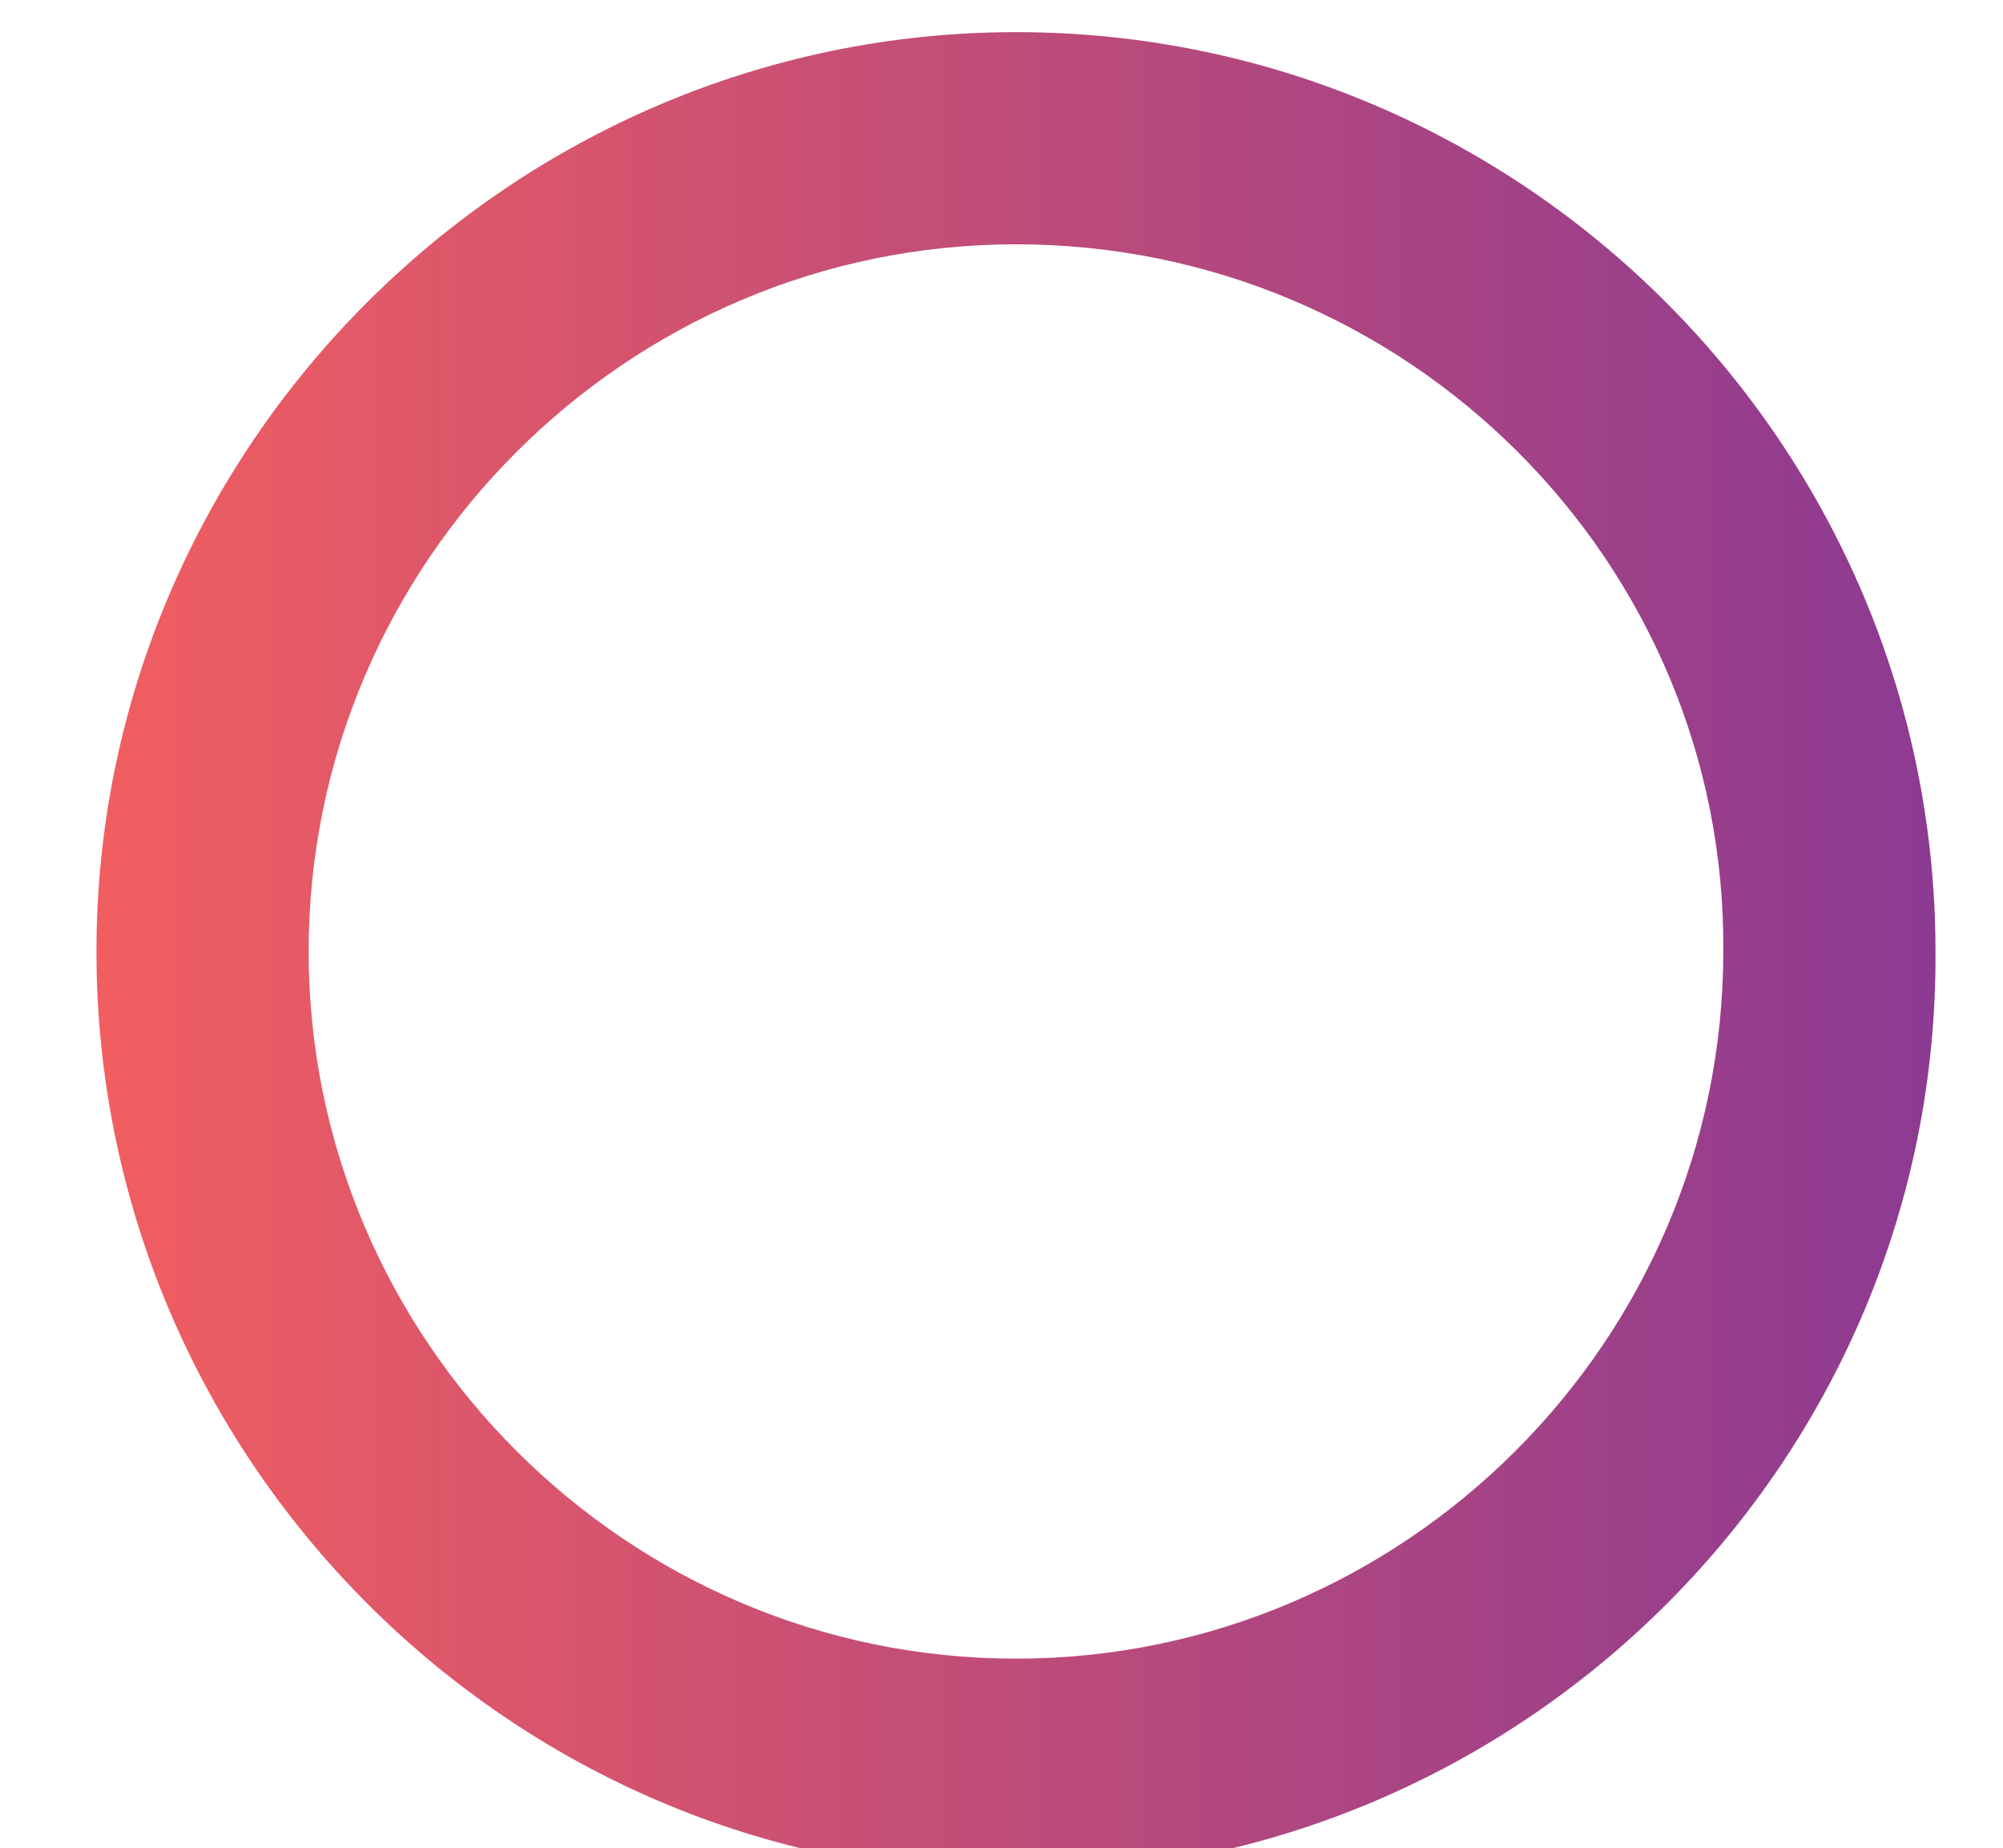 <?xml version="1.0" encoding="utf-8"?>
<!-- Generator: Adobe Illustrator 22.0.1, SVG Export Plug-In . SVG Version: 6.00 Build 0)  -->
<svg version="1.1" id="Layer_1" xmlns="http://www.w3.org/2000/svg" xmlns:xlink="http://www.w3.org/1999/xlink" x="0px" y="0px"
	 viewBox="0 0 62.3 57.5" style="enable-background:new 0 0 62.3 57.5;" xml:space="preserve">
<style type="text/css">
	.st0{fill:url(#SVGID_1_);}
</style>
<g>
	
		<linearGradient id="SVGID_1_" gradientUnits="userSpaceOnUse" x1="3" y1="129.314" x2="60.289" y2="129.314" gradientTransform="matrix(1 0 0 -1 0 158.958)">
		<stop  offset="0" style="stop-color:#F15E60"/>
		<stop  offset="1" style="stop-color:#8C3A92"/>
	</linearGradient>
	<path class="st0" d="M31.6,58.3C15.9,58.3,3,45.4,3,29.6C3,13.9,15.9,1,31.6,1c15.8,0,28.6,12.9,28.6,28.6
		C60.3,45.4,47.4,58.3,31.6,58.3z M31.6,7.6c-12.1,0-22,9.9-22,22c0,12.1,9.9,22,22,22c12.1,0,22-9.9,22-22
		C53.7,17.5,43.8,7.6,31.6,7.6z"/>
</g>
</svg>

